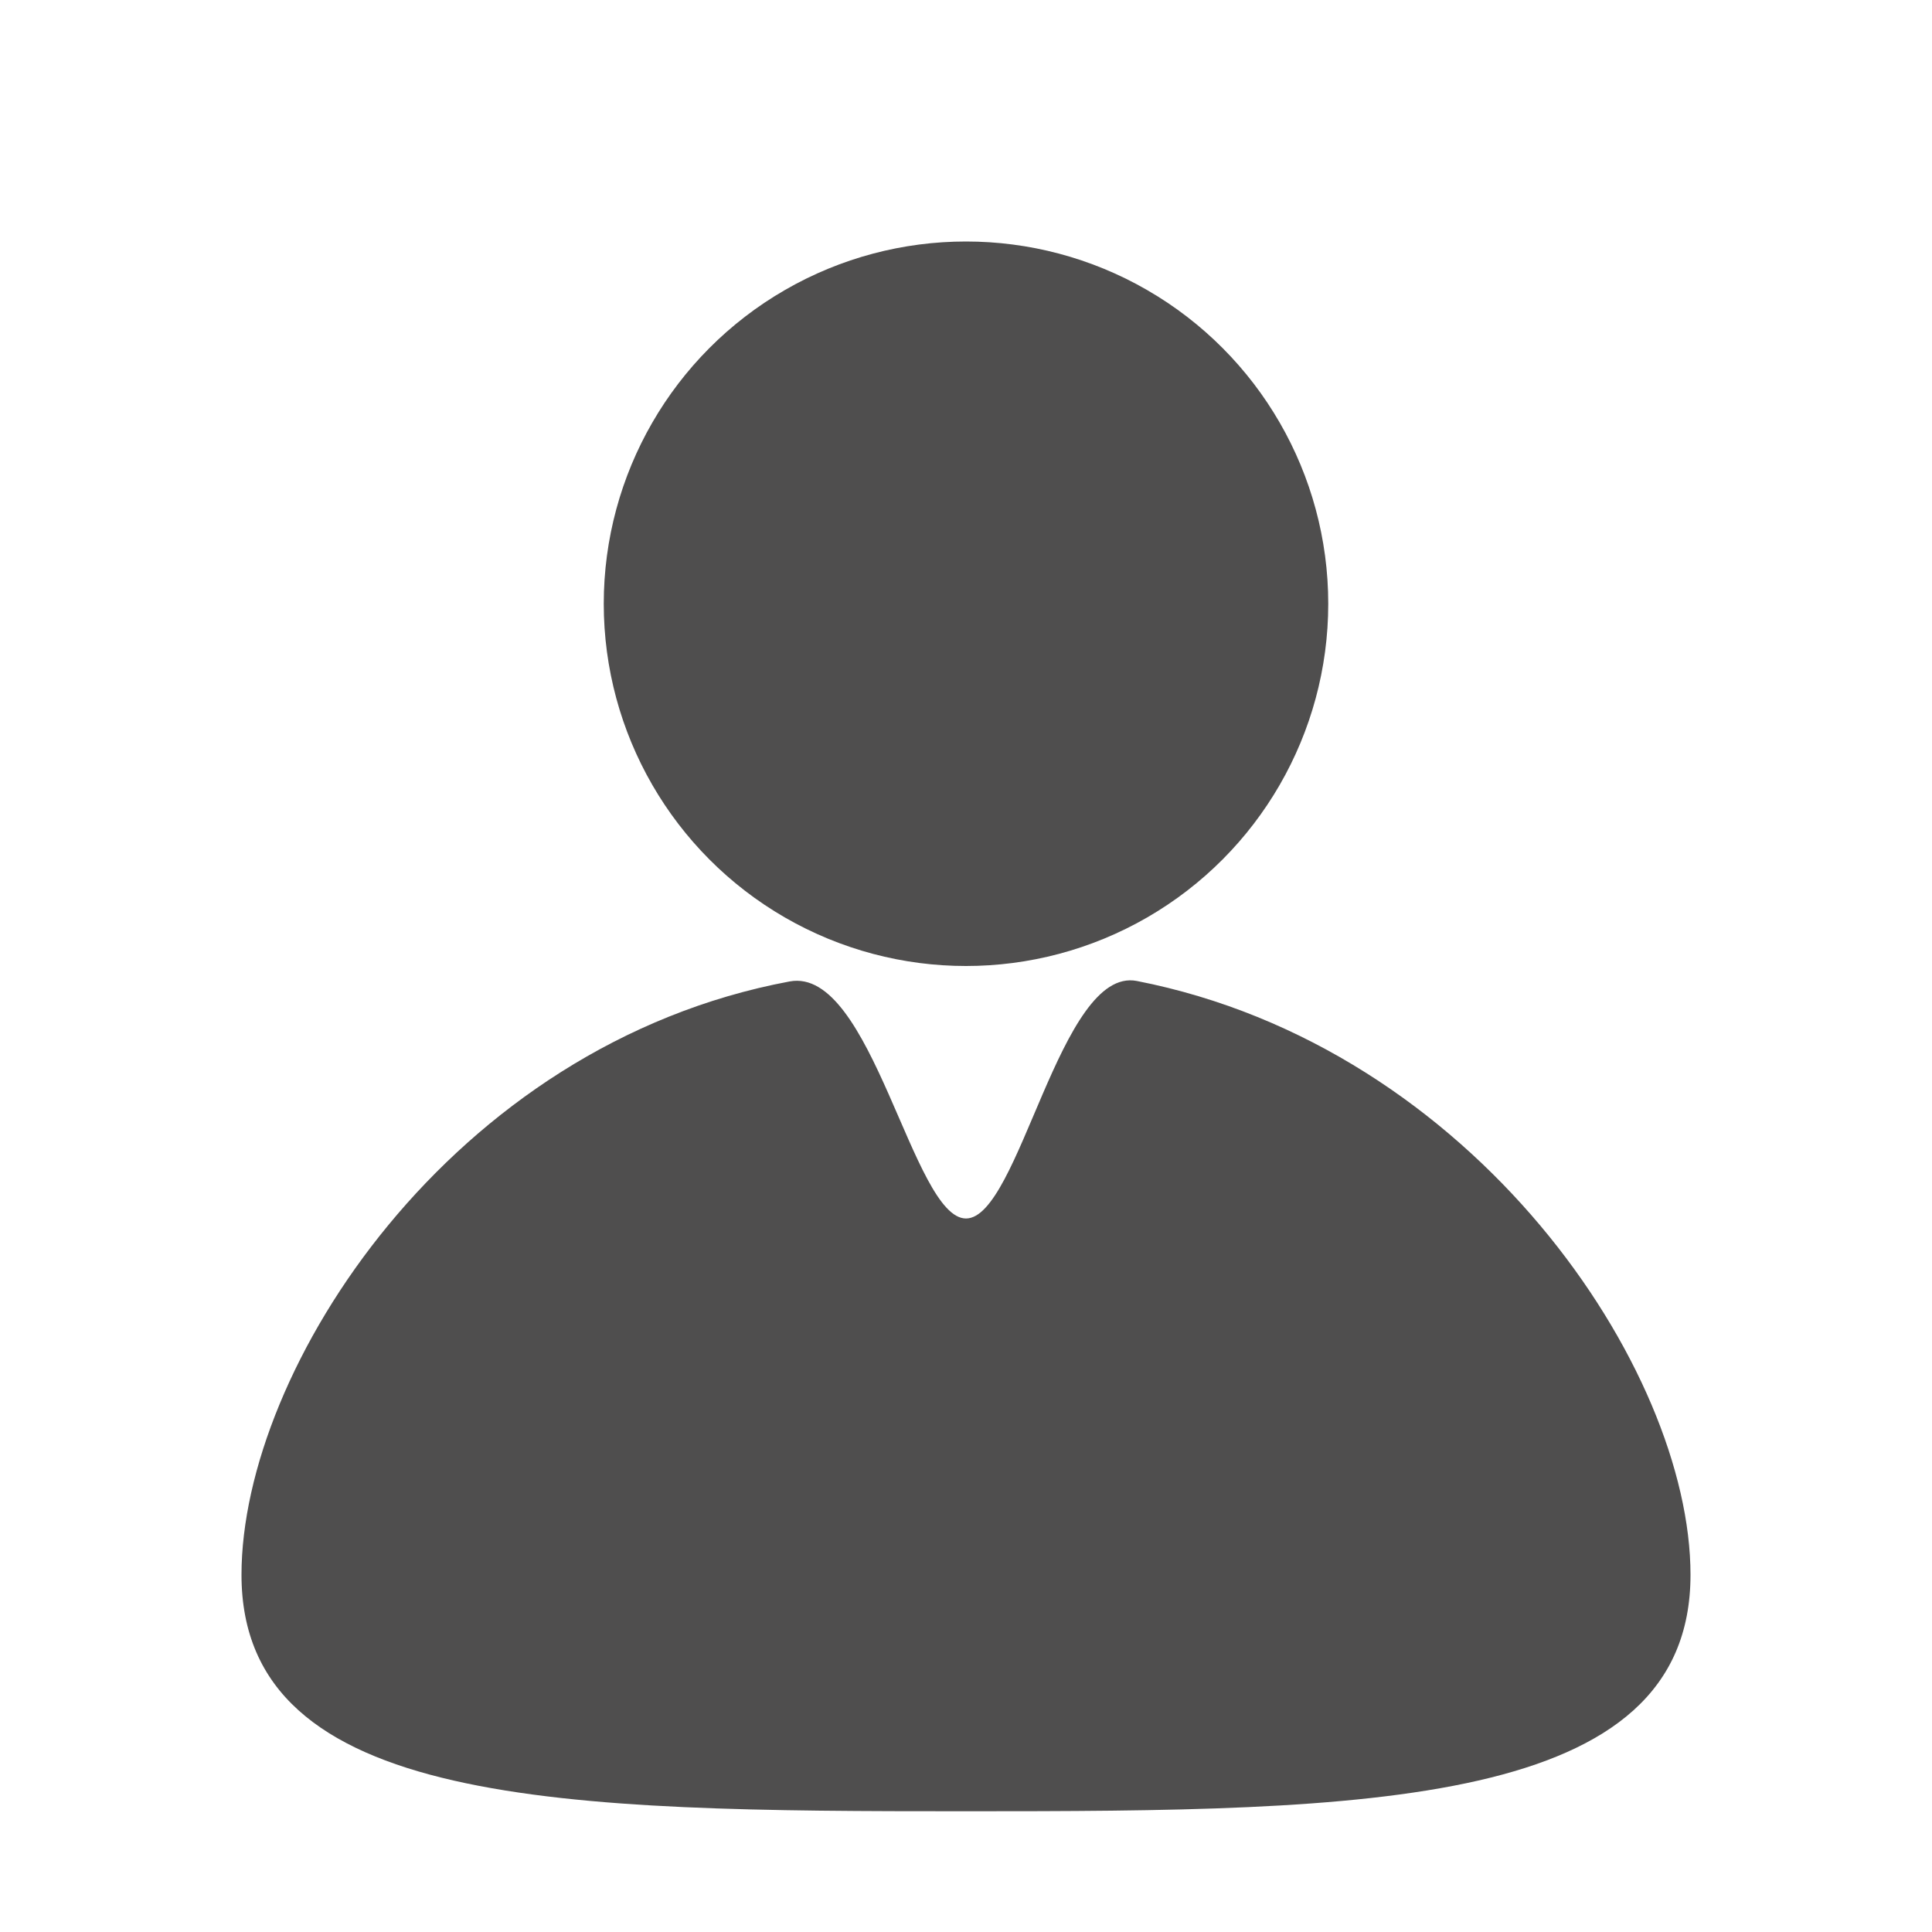 <svg height="16" viewBox="0 0 16 16" width="16" xmlns="http://www.w3.org/2000/svg"><g fill="#4f4e4e" fill-rule="evenodd"><circle cx="8" cy="5" r="3"/><path d="M8 15c3.314 0 6-.025 6-1.958 0-1.704-1.79-4.371-4.585-4.918C8.778 8 8.443 10.091 8 10.091S7.222 8 6.539 8.128C3.735 8.652 2 11.34 2 13.042 2 14.975 4.686 15 8 15z"/></g></svg>